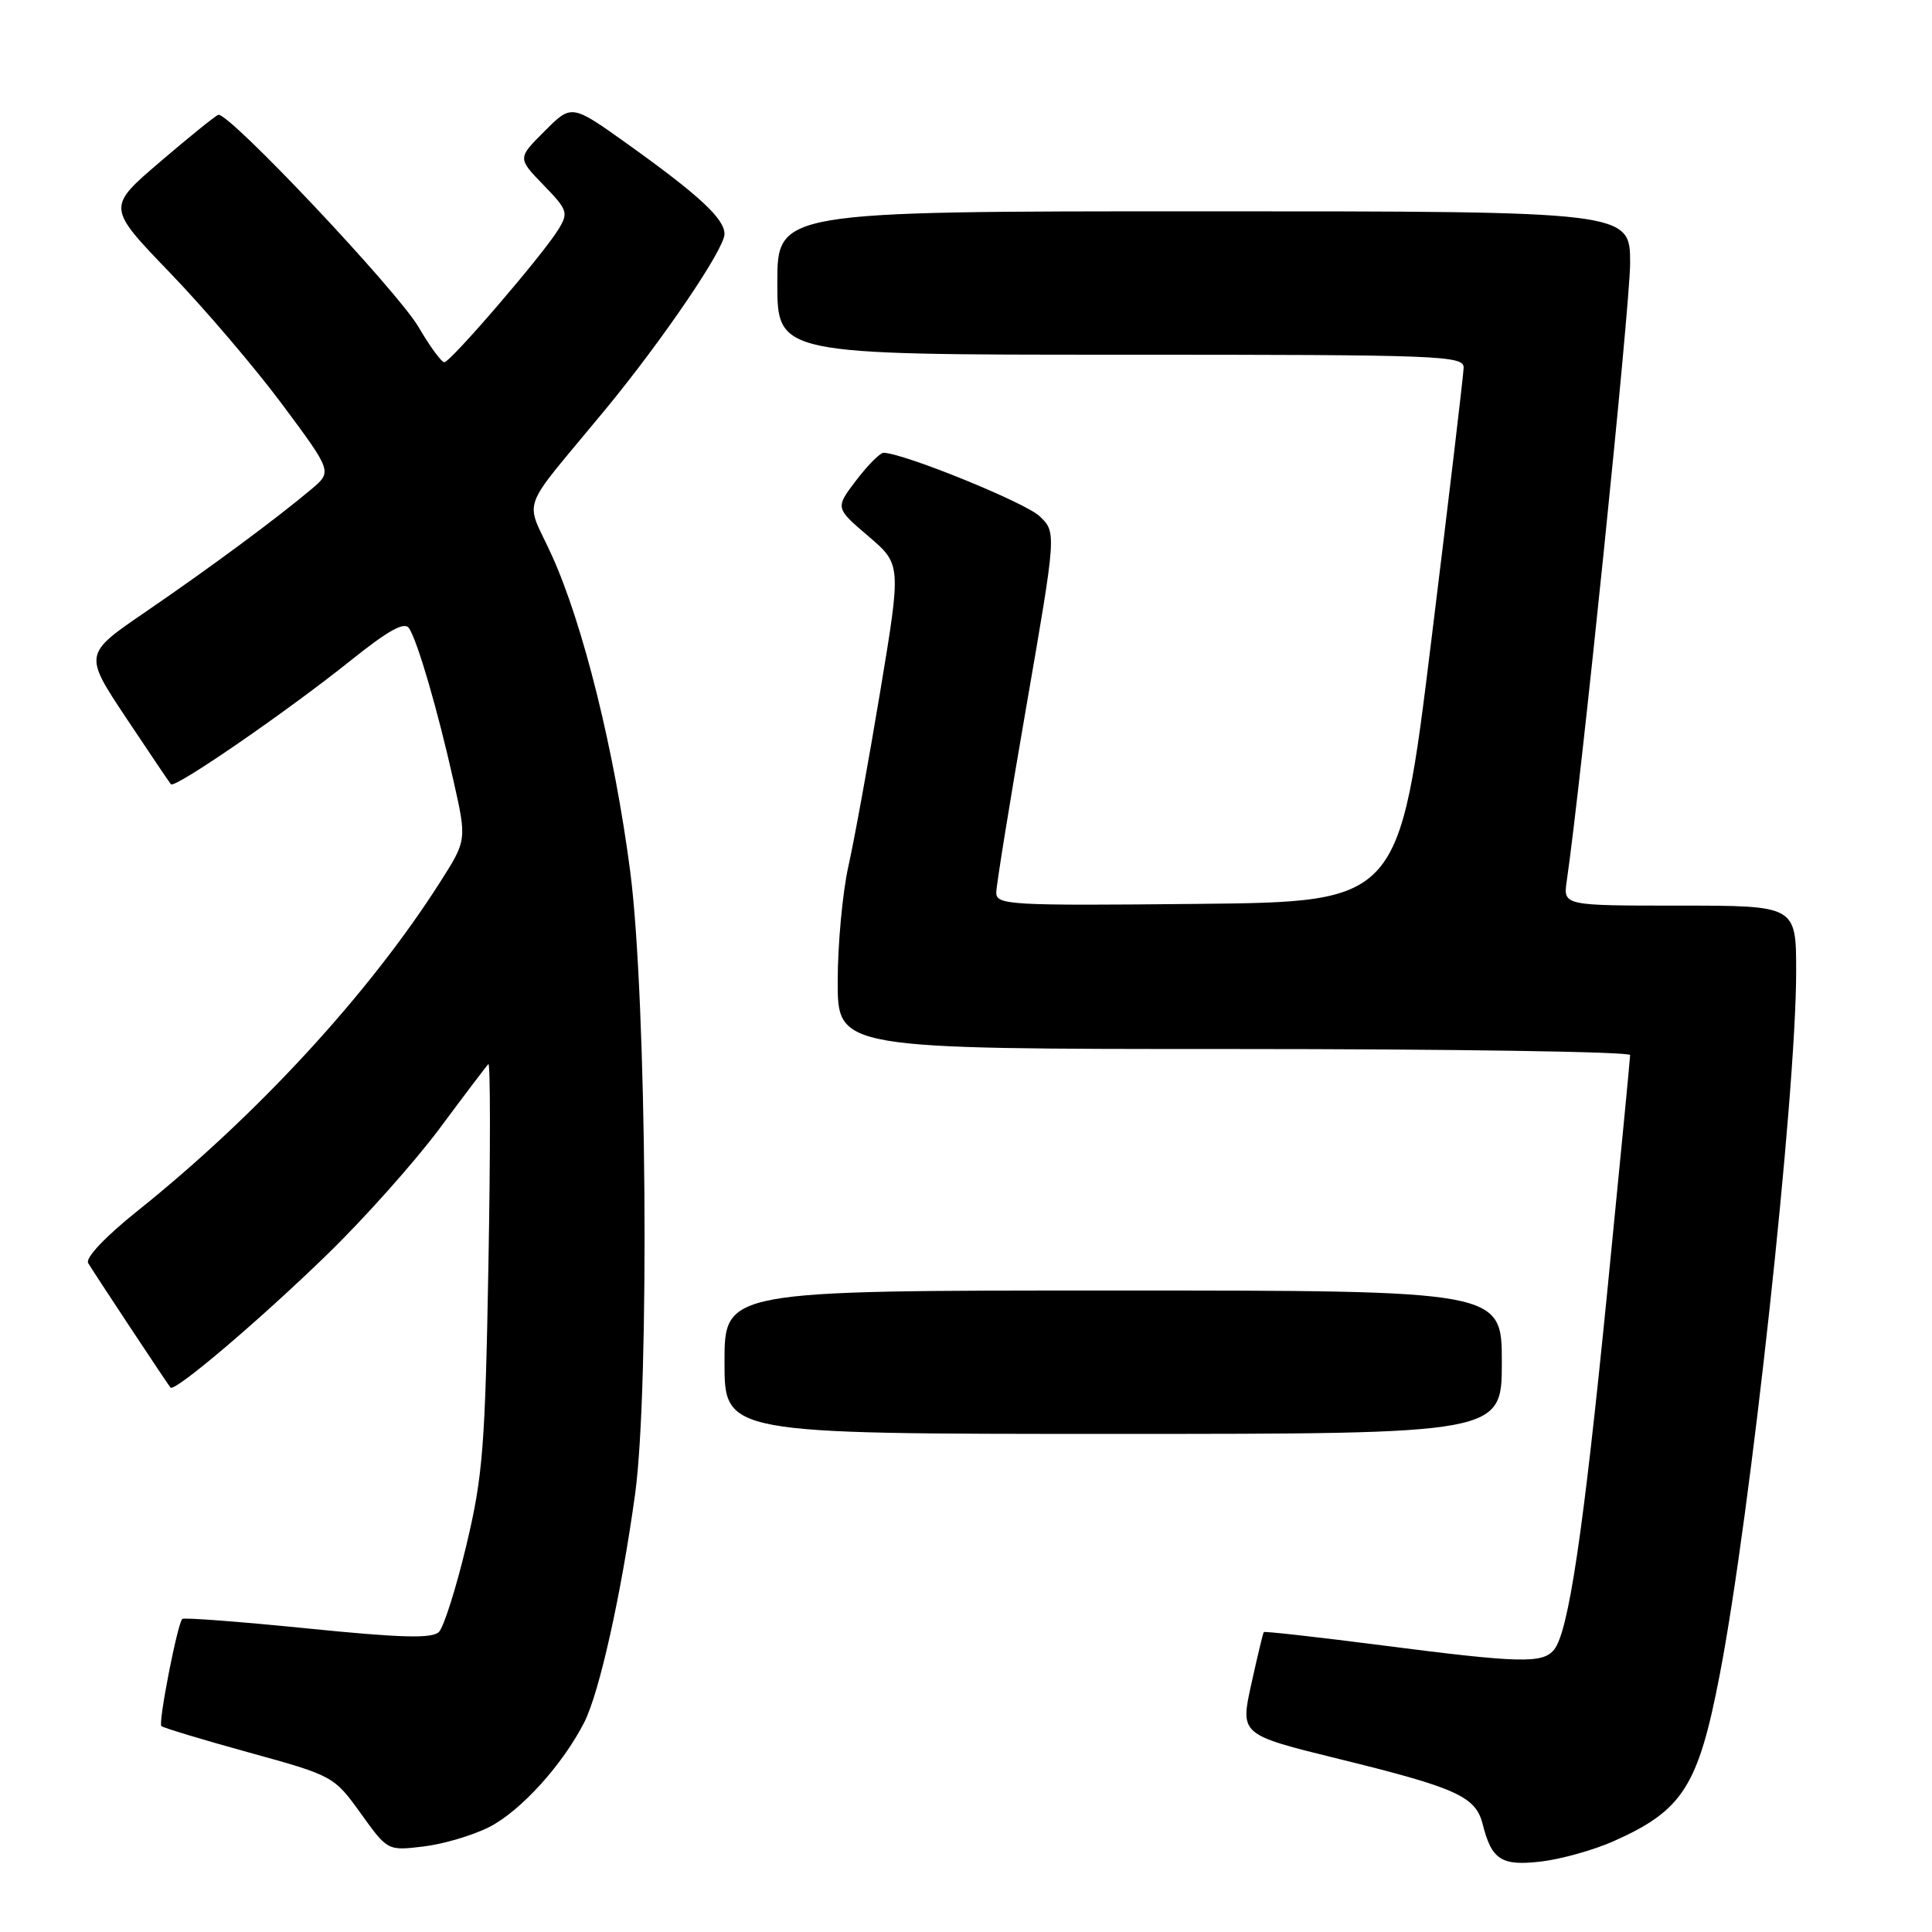 <?xml version="1.0" encoding="UTF-8" standalone="no"?>
<!DOCTYPE svg PUBLIC "-//W3C//DTD SVG 1.1//EN" "http://www.w3.org/Graphics/SVG/1.1/DTD/svg11.dtd" >
<svg xmlns="http://www.w3.org/2000/svg" xmlns:xlink="http://www.w3.org/1999/xlink" version="1.1" viewBox="0 0 256 256">
 <g >
 <path fill="currentColor"
d=" M 213.74 244.00 C 222.97 239.91 225.02 236.72 227.87 221.93 C 231.94 200.84 238.00 145.12 238.00 128.75 C 238.00 120.00 238.00 120.00 222.56 120.00 C 207.13 120.00 207.13 120.00 207.60 116.75 C 209.51 103.71 216.00 40.41 216.00 34.88 C 216.00 28.00 216.00 28.00 159.50 28.00 C 103.00 28.00 103.00 28.00 103.00 37.50 C 103.00 47.00 103.00 47.00 148.50 47.00 C 191.19 47.00 194.00 47.11 193.94 48.75 C 193.91 49.71 191.98 66.03 189.64 85.00 C 185.40 119.50 185.40 119.50 158.70 119.77 C 133.74 120.02 132.00 119.92 132.01 118.27 C 132.02 117.29 133.82 106.16 136.01 93.52 C 139.99 70.54 139.99 70.54 137.75 68.40 C 135.85 66.58 119.63 60.00 117.07 60.00 C 116.61 60.00 114.98 61.64 113.45 63.65 C 110.67 67.30 110.67 67.30 115.05 71.04 C 119.43 74.78 119.43 74.78 116.63 91.64 C 115.09 100.91 113.19 111.34 112.41 114.81 C 111.64 118.28 111.00 125.15 111.00 130.06 C 111.00 139.00 111.00 139.00 163.50 139.00 C 192.38 139.00 216.00 139.36 216.00 139.80 C 216.00 140.24 214.64 154.30 212.98 171.05 C 209.81 203.03 207.84 216.28 205.91 218.61 C 204.38 220.45 201.39 220.37 183.07 218.01 C 174.59 216.92 167.56 216.13 167.46 216.26 C 167.35 216.39 166.61 219.50 165.80 223.17 C 164.33 229.85 164.33 229.85 177.41 233.07 C 193.04 236.91 195.54 238.05 196.46 241.71 C 197.66 246.46 198.95 247.28 204.22 246.66 C 206.85 246.35 211.13 245.15 213.74 244.00 Z  M 64.85 242.08 C 69.01 239.95 74.57 233.82 77.43 228.19 C 79.42 224.27 82.32 211.27 84.15 198.00 C 86.10 183.86 85.70 132.31 83.51 115.50 C 81.42 99.46 77.27 82.73 73.12 73.59 C 69.55 65.72 68.59 68.34 80.15 54.34 C 87.81 45.05 96.00 33.00 96.00 31.01 C 96.00 28.98 92.64 25.87 83.12 19.06 C 75.74 13.79 75.74 13.79 72.16 17.38 C 68.57 20.96 68.57 20.96 72.00 24.50 C 75.23 27.83 75.35 28.19 73.97 30.43 C 71.91 33.79 59.69 48.00 58.87 48.00 C 58.50 48.00 56.96 45.91 55.47 43.35 C 52.60 38.47 30.21 14.74 28.92 15.22 C 28.50 15.37 25.01 18.19 21.17 21.48 C 14.17 27.47 14.17 27.47 22.51 36.13 C 27.10 40.89 33.82 48.77 37.44 53.64 C 44.02 62.50 44.02 62.50 41.26 64.82 C 36.57 68.77 27.87 75.20 19.30 81.07 C 11.10 86.67 11.10 86.67 16.69 95.09 C 19.77 99.71 22.45 103.69 22.65 103.92 C 23.16 104.52 38.07 94.25 46.44 87.54 C 51.49 83.50 53.60 82.33 54.20 83.24 C 55.34 84.99 57.98 94.03 60.08 103.41 C 61.86 111.32 61.86 111.32 58.30 116.91 C 48.91 131.65 34.12 147.72 18.26 160.42 C 13.96 163.85 11.29 166.68 11.68 167.36 C 12.39 168.57 22.10 183.25 22.59 183.86 C 23.12 184.51 34.44 174.90 43.41 166.17 C 48.32 161.40 55.00 153.90 58.27 149.50 C 61.54 145.10 64.43 141.28 64.71 141.00 C 64.98 140.72 64.99 152.65 64.72 167.50 C 64.29 191.71 63.99 195.56 61.79 204.78 C 60.44 210.44 58.80 215.60 58.16 216.24 C 57.26 217.14 53.18 217.03 40.75 215.78 C 31.83 214.88 24.36 214.31 24.15 214.52 C 23.51 215.16 20.95 228.28 21.38 228.71 C 21.61 228.94 26.84 230.52 33.01 232.22 C 44.14 235.29 44.26 235.36 47.80 240.28 C 51.36 245.24 51.36 245.24 56.11 244.67 C 58.72 244.36 62.66 243.20 64.85 242.08 Z  M 199.00 180.50 C 199.00 171.00 199.00 171.00 147.50 171.00 C 96.00 171.00 96.00 171.00 96.00 180.50 C 96.00 190.00 96.00 190.00 147.50 190.00 C 199.00 190.00 199.00 190.00 199.00 180.50 Z "/>
</g>
</svg>
